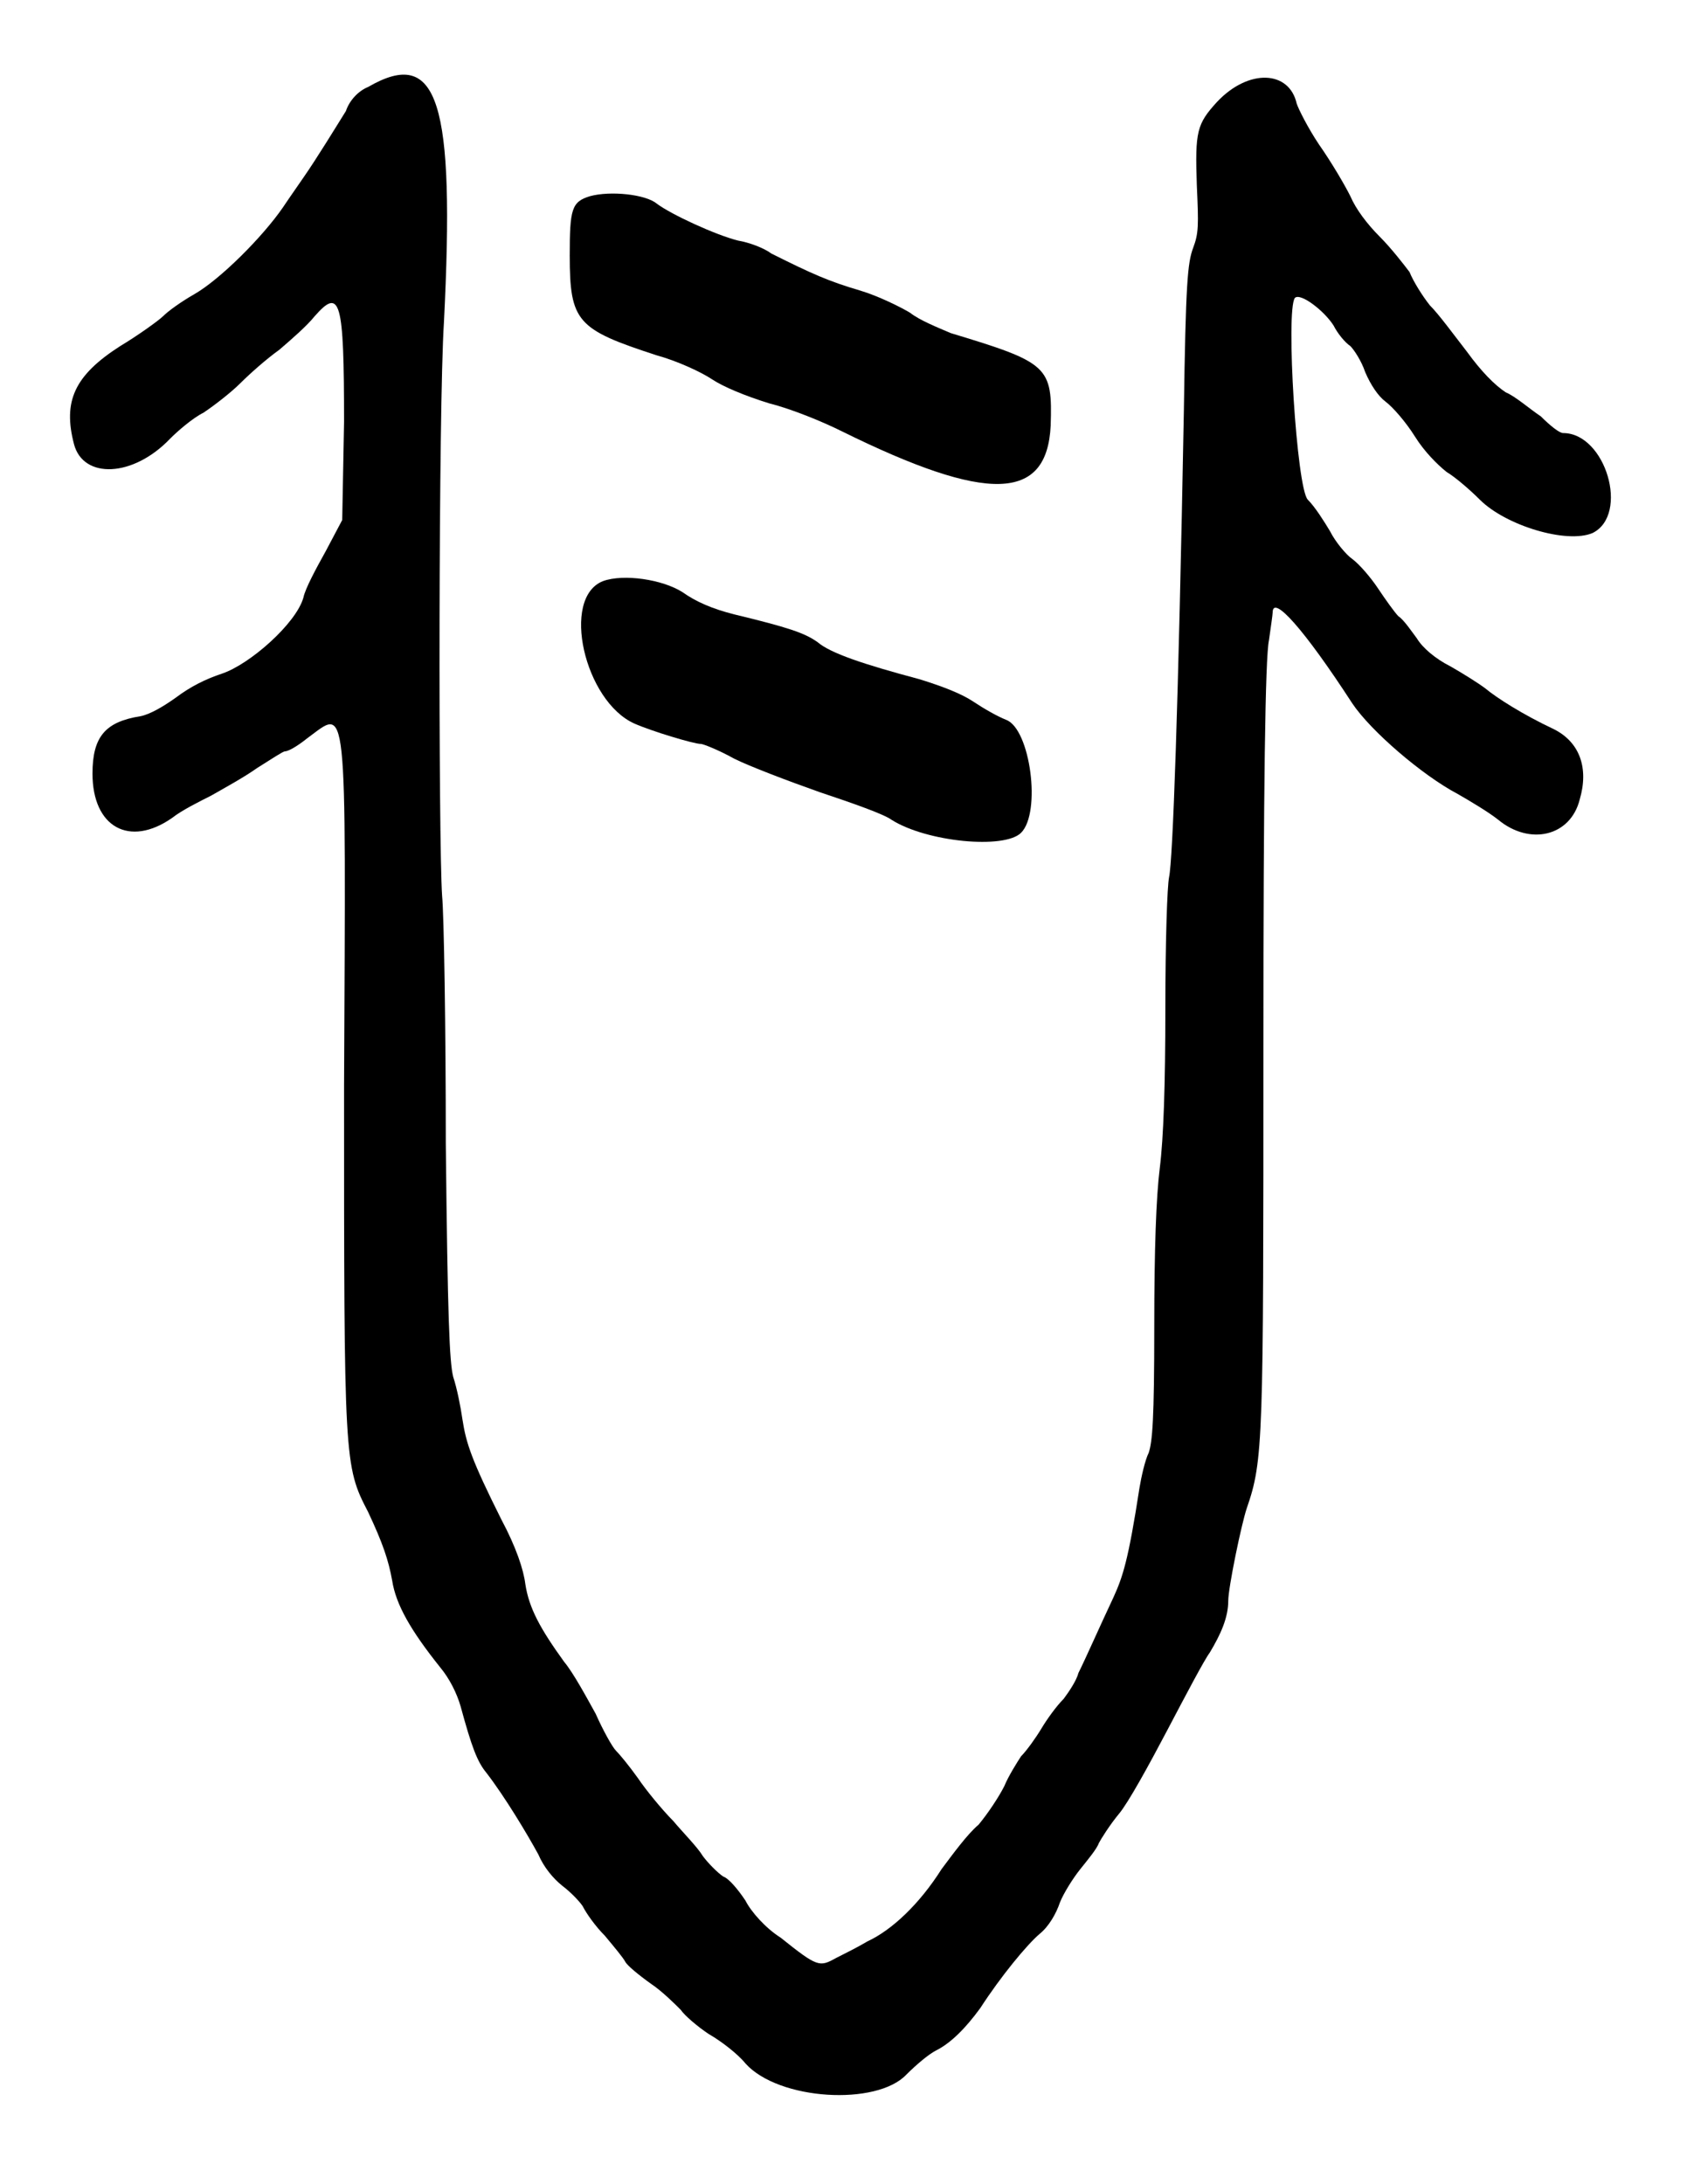 <?xml version="1.0" standalone="no"?>
<!DOCTYPE svg PUBLIC "-//W3C//DTD SVG 20010904//EN"
 "http://www.w3.org/TR/2001/REC-SVG-20010904/DTD/svg10.dtd">
<svg version="1.0" xmlns="http://www.w3.org/2000/svg"
 width="456pt" height="590pt" viewBox="0 0 456 590"
 preserveAspectRatio="xMidYMid meet">
<g transform="translate(0,590) scale(0.5,-0.5)"
fill="#000000" stroke="none">
<path d="M199 1133 c-5 -2 -10 -7 -12 -13 -5 -8 -16 -26 -23 -36 -2 -3 -7 -10
-11 -16 -11 -16 -34 -39 -48 -47 -7 -4 -14 -9 -17 -12 -2 -2 -13 -10 -23 -16
-25 -16 -31 -30 -25 -53 5 -19 32 -18 52 3 4 4 12 11 18 14 6 4 15 11 20 16 5
5 14 13 21 18 7 6 15 13 19 18 14 16 16 9 16 -57 l-1 -53 -9 -17 c-5 -9 -11
-20 -12 -25 -4 -14 -29 -36 -44 -41 -9 -3 -17 -7 -25 -13 -7 -5 -14 -9 -19
-10 -19 -3 -26 -11 -26 -31 0 -29 20 -40 43 -24 5 4 15 9 21 12 7 4 18 10 25
15 8 5 14 9 15 9 2 0 7 3 12 7 22 16 21 27 20 -188 0 -203 0 -205 13 -230 8
-17 11 -26 13 -37 2 -13 10 -27 26 -47 5 -6 9 -14 11 -21 6 -22 9 -30 14 -36
10 -13 22 -33 28 -44 3 -7 8 -13 13 -17 4 -3 9 -8 11 -11 2 -4 7 -11 12 -16 5
-6 10 -12 11 -14 1 -2 7 -7 14 -12 6 -4 13 -11 16 -14 2 -3 9 -9 15 -13 7 -4
16 -11 20 -16 18 -20 71 -23 87 -6 5 5 12 11 16 13 8 4 16 12 24 23 11 17 25
34 32 40 5 4 9 11 11 17 2 5 7 13 11 18 4 5 9 11 10 14 1 2 6 10 11 16 5 6 16
26 26 45 10 19 20 38 23 42 6 10 10 19 10 28 0 7 7 41 10 50 9 26 9 36 9 251
0 138 1 209 3 218 1 7 2 14 2 15 0 10 17 -9 43 -49 10 -15 38 -39 57 -49 7 -4
17 -10 22 -14 17 -14 39 -9 44 11 5 17 0 31 -14 38 -17 8 -31 17 -37 22 -4 3
-12 8 -19 12 -8 4 -15 10 -18 15 -3 4 -7 10 -10 12 -2 2 -7 9 -11 15 -4 6 -10
13 -14 16 -3 2 -9 9 -12 15 -3 5 -8 13 -12 17 -6 6 -12 102 -7 109 3 3 16 -7
21 -15 2 -4 6 -9 9 -11 2 -2 6 -8 8 -14 3 -7 7 -13 11 -16 4 -3 11 -11 16 -19
5 -8 12 -15 17 -19 5 -3 13 -10 18 -15 14 -14 47 -24 61 -18 20 10 7 54 -16
54 -2 0 -7 4 -12 9 -6 4 -14 11 -19 13 -6 4 -13 11 -21 22 -7 9 -15 20 -20 25
-4 5 -9 13 -11 18 -3 4 -10 13 -16 19 -7 7 -13 15 -16 22 -3 6 -10 18 -17 28
-6 9 -11 19 -12 22 -4 18 -26 19 -43 1 -11 -12 -12 -16 -11 -45 1 -22 1 -26
-2 -34 -3 -8 -4 -19 -5 -88 -3 -162 -6 -243 -8 -252 -1 -5 -2 -34 -2 -71 0
-41 -1 -70 -3 -86 -2 -16 -3 -44 -3 -86 0 -50 -1 -62 -3 -68 -2 -4 -4 -13 -5
-19 -6 -39 -9 -48 -14 -59 -8 -17 -15 -33 -19 -41 -1 -4 -5 -10 -8 -14 -4 -4
-9 -11 -12 -16 -3 -5 -8 -12 -11 -15 -2 -3 -7 -11 -9 -16 -3 -6 -9 -15 -14
-21 -6 -5 -14 -16 -20 -24 -12 -19 -27 -33 -40 -39 -5 -3 -13 -7 -17 -9 -9 -5
-10 -5 -30 11 -8 5 -16 14 -19 20 -4 6 -9 12 -12 13 -3 2 -8 7 -11 11 -3 5
-11 13 -16 19 -6 6 -15 17 -19 23 -5 7 -10 13 -12 15 -2 2 -7 11 -11 20 -5 9
-12 22 -17 28 -13 18 -19 29 -21 42 -1 8 -5 20 -13 35 -16 32 -19 41 -21 54
-1 7 -3 17 -5 23 -2 8 -3 31 -4 126 0 63 -1 124 -2 134 -2 30 -2 263 1 310 6
119 -3 149 -41 127z"/>
<path d="M319 1074 c-10 -3 -11 -7 -11 -32 0 -36 4 -40 47 -54 11 -3 24 -9 30
-13 6 -4 18 -9 31 -13 12 -3 29 -10 39 -15 79 -39 111 -38 113 3 1 32 -1 34
-54 50 -7 3 -17 7 -22 11 -5 3 -17 9 -27 12 -17 5 -26 9 -48 20 -4 3 -12 6
-18 7 -12 3 -36 14 -44 20 -6 5 -25 7 -36 4z"/>
<path d="M326 866 c-23 -9 -10 -65 17 -77 9 -4 32 -11 36 -11 1 0 9 -3 18 -8
8 -4 29 -12 46 -18 18 -6 35 -12 39 -15 19 -12 61 -16 70 -7 11 11 5 56 -8 61
-5 2 -12 6 -18 10 -6 4 -16 8 -29 12 -30 8 -48 14 -55 20 -7 5 -16 8 -45 15
-12 3 -21 7 -28 12 -11 7 -32 10 -43 6z"/>
</g>
</svg>
